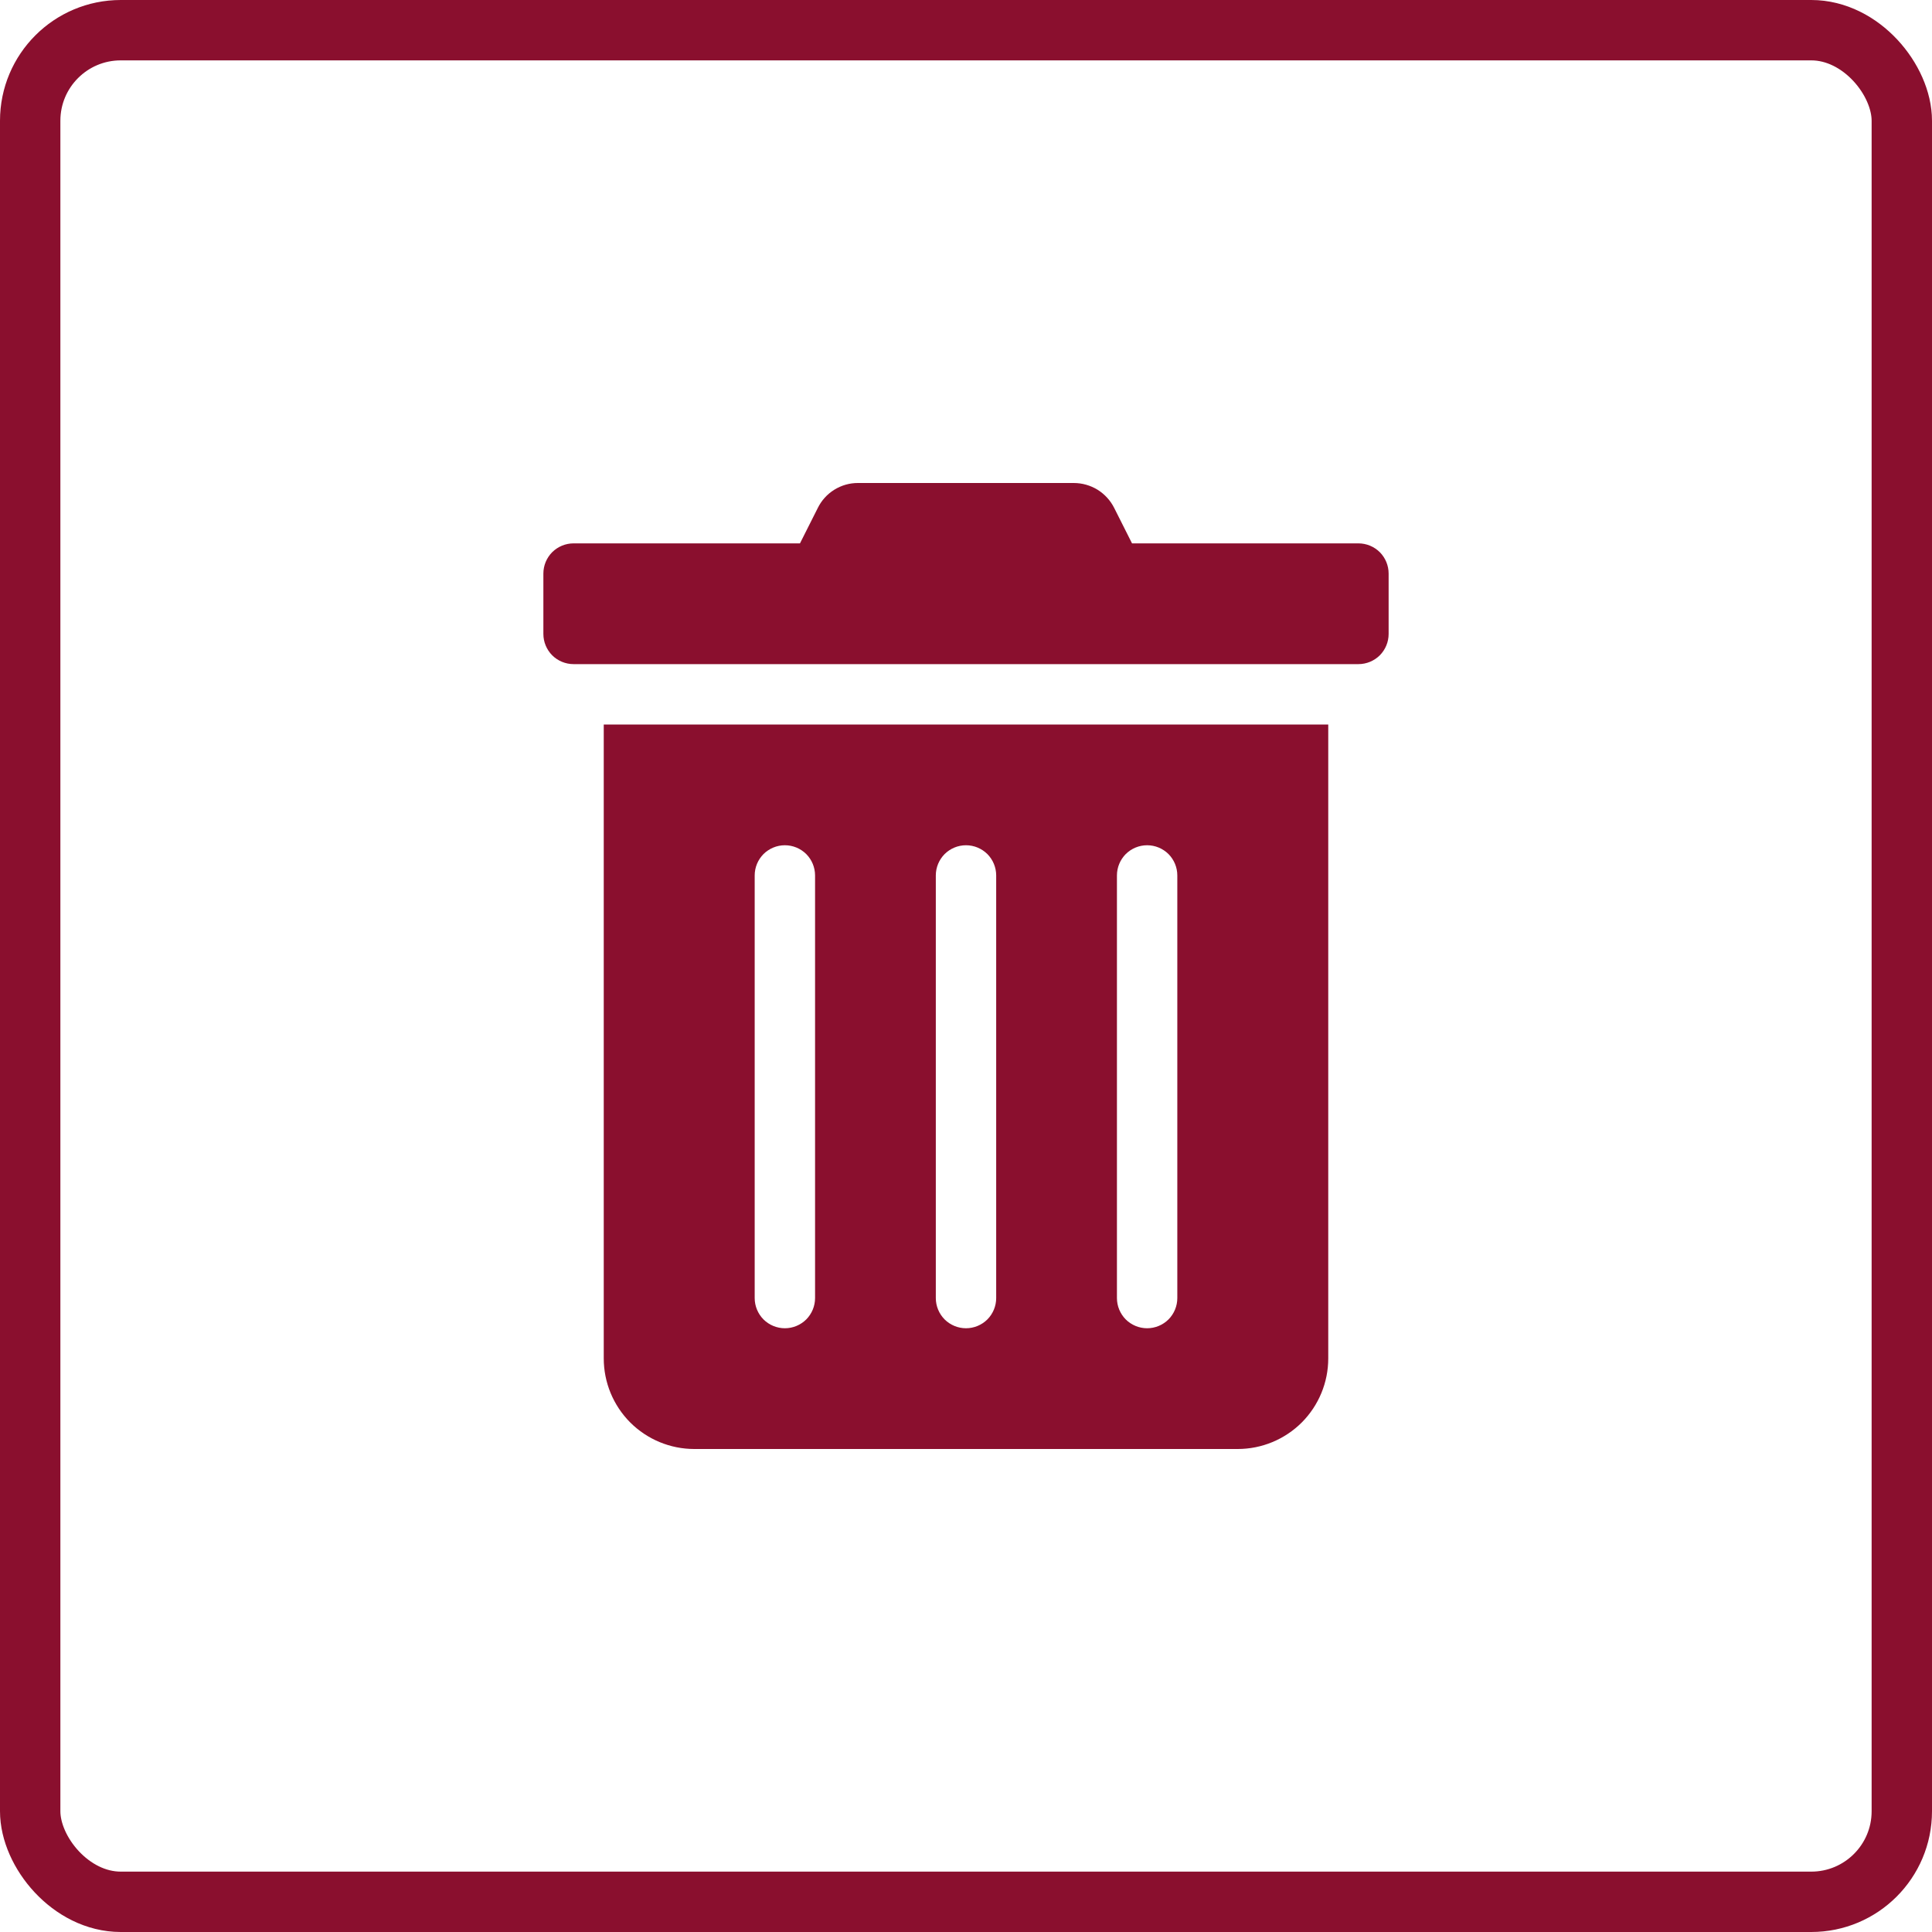<svg width="32" height="32" viewBox="0 0 32 32" fill="none" xmlns="http://www.w3.org/2000/svg">
<path d="M10 22.5C10 22.898 10.158 23.279 10.439 23.561C10.721 23.842 11.102 24 11.5 24H20.5C20.898 24 21.279 23.842 21.561 23.561C21.842 23.279 22 22.898 22 22.5V12H10V22.5ZM18.5 14.5C18.5 14.367 18.553 14.24 18.646 14.146C18.74 14.053 18.867 14 19 14C19.133 14 19.26 14.053 19.354 14.146C19.447 14.24 19.5 14.367 19.5 14.5V21.5C19.5 21.633 19.447 21.76 19.354 21.854C19.26 21.947 19.133 22 19 22C18.867 22 18.74 21.947 18.646 21.854C18.553 21.76 18.5 21.633 18.5 21.5V14.5ZM15.5 14.5C15.5 14.367 15.553 14.24 15.646 14.146C15.74 14.053 15.867 14 16 14C16.133 14 16.26 14.053 16.354 14.146C16.447 14.24 16.5 14.367 16.5 14.5V21.5C16.5 21.633 16.447 21.76 16.354 21.854C16.26 21.947 16.133 22 16 22C15.867 22 15.74 21.947 15.646 21.854C15.553 21.76 15.5 21.633 15.5 21.5V14.5ZM12.5 14.5C12.5 14.367 12.553 14.24 12.646 14.146C12.74 14.053 12.867 14 13 14C13.133 14 13.26 14.053 13.354 14.146C13.447 14.24 13.5 14.367 13.5 14.5V21.5C13.5 21.633 13.447 21.76 13.354 21.854C13.26 21.947 13.133 22 13 22C12.867 22 12.74 21.947 12.646 21.854C12.553 21.76 12.5 21.633 12.5 21.5V14.5ZM22.5 9H18.75L18.456 8.416C18.394 8.291 18.298 8.186 18.18 8.112C18.061 8.039 17.924 8 17.784 8H14.213C14.073 7.999 13.937 8.038 13.818 8.112C13.7 8.185 13.605 8.291 13.544 8.416L13.25 9H9.5C9.367 9 9.24 9.053 9.146 9.146C9.053 9.24 9 9.367 9 9.5V10.5C9 10.633 9.053 10.76 9.146 10.854C9.24 10.947 9.367 11 9.5 11H22.5C22.633 11 22.76 10.947 22.854 10.854C22.947 10.76 23 10.633 23 10.5V9.5C23 9.367 22.947 9.24 22.854 9.146C22.76 9.053 22.633 9 22.5 9Z" fill="#8A0F2E"/>
<rect x="0.5" y="0.5" width="31" height="31" rx="1.5" stroke="#8A0F2E"/>
</svg>
